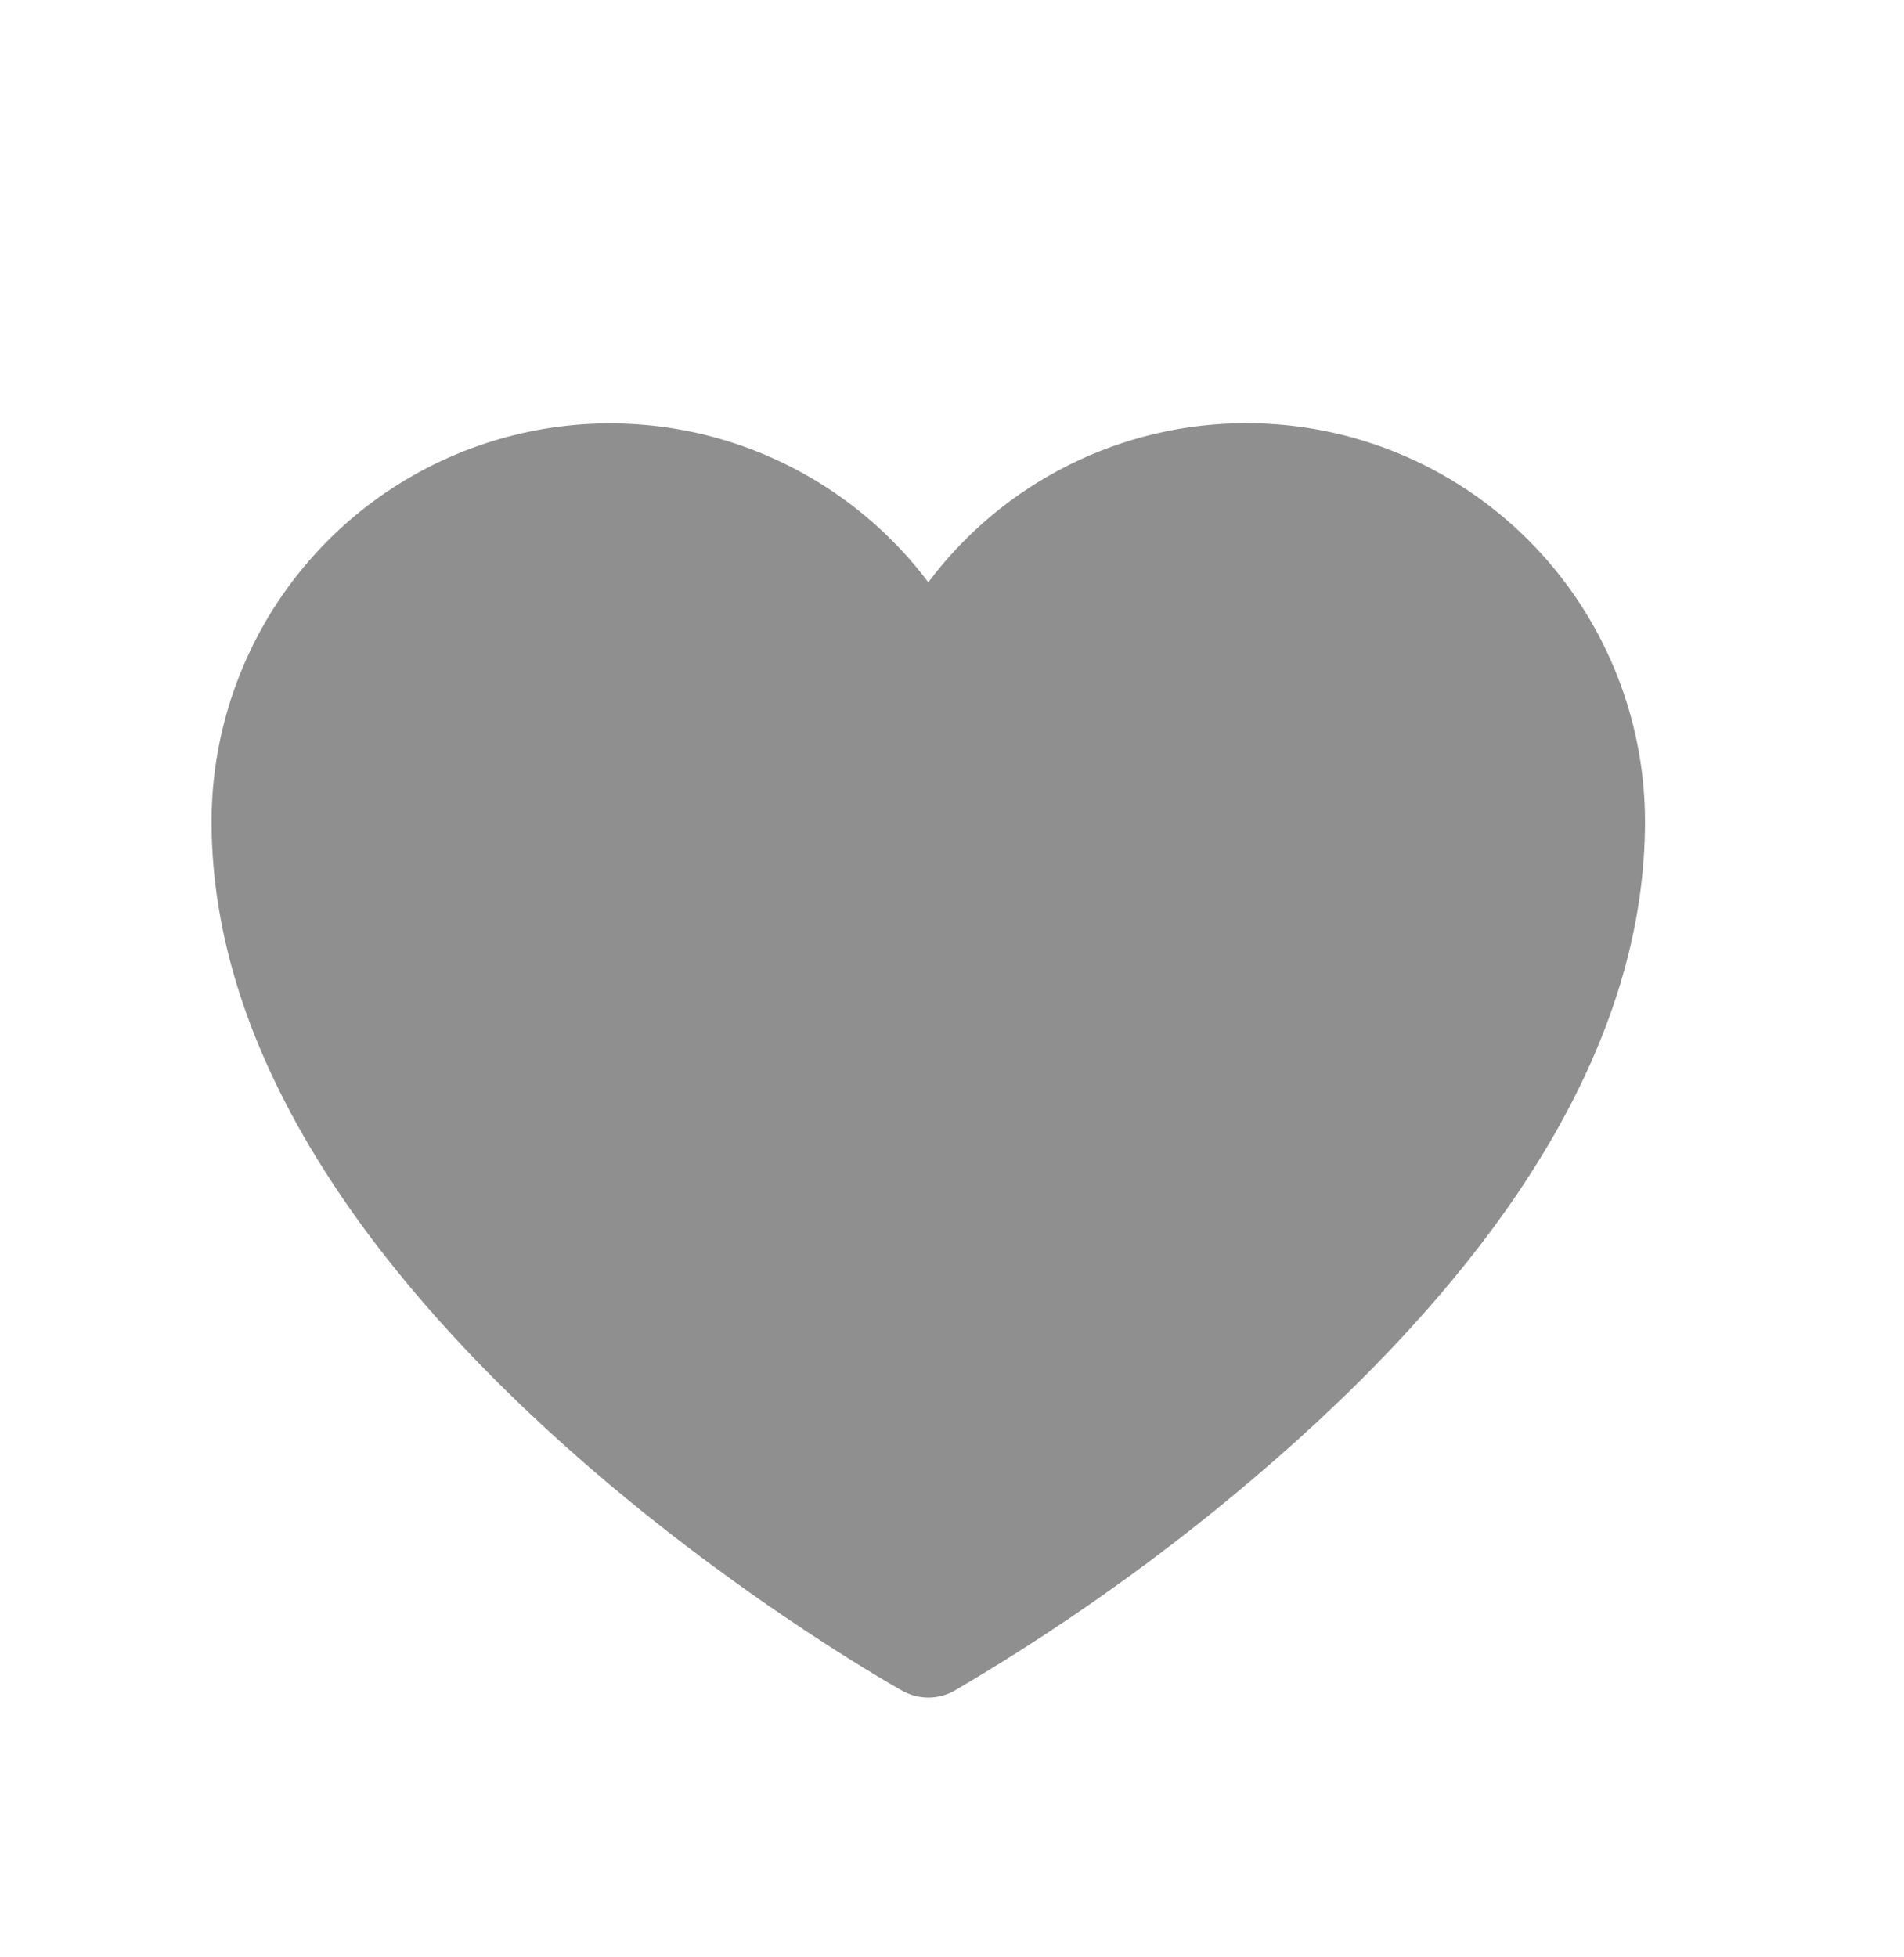 <svg width="36" height="37" viewBox="0 0 36 37" fill="none" xmlns="http://www.w3.org/2000/svg">
<g opacity="0.5" filter="url(#filter0_d_76_420)">
<path d="M23.575 4C22.406 3.998 21.253 4.269 20.208 4.791C19.162 5.313 18.253 6.072 17.552 7.007C16.602 5.745 15.28 4.814 13.773 4.344C12.265 3.875 10.648 3.891 9.15 4.391C7.652 4.891 6.349 5.848 5.425 7.129C4.501 8.409 4.002 9.948 4 11.527C4 20.544 16.528 27.66 17.061 27.962C17.211 28.046 17.38 28.09 17.552 28.09C17.724 28.09 17.893 28.046 18.043 27.962C20.347 26.612 22.509 25.035 24.497 23.252C28.881 19.307 31.103 15.362 31.103 11.527C31.101 9.531 30.306 7.618 28.895 6.207C27.484 4.796 25.57 4.002 23.575 4Z" fill="#1F1F1F"/>
</g>
<defs>
<filter id="filter0_d_76_420" x="0" y="4" width="35.103" height="32.09" filterUnits="userSpaceOnUse" color-interpolation-filters="sRGB">
<feFlood flood-opacity="0" result="BackgroundImageFix"/>
<feColorMatrix in="SourceAlpha" type="matrix" values="0 0 0 0 0 0 0 0 0 0 0 0 0 0 0 0 0 0 127 0" result="hardAlpha"/>
<feOffset dy="4"/>
<feGaussianBlur stdDeviation="2"/>
<feComposite in2="hardAlpha" operator="out"/>
<feColorMatrix type="matrix" values="0 0 0 0 0 0 0 0 0 0 0 0 0 0 0 0 0 0 0.25 0"/>
<feBlend mode="normal" in2="BackgroundImageFix" result="effect1_dropShadow_76_420"/>
<feBlend mode="normal" in="SourceGraphic" in2="effect1_dropShadow_76_420" result="shape"/>
</filter>
</defs>
</svg>
